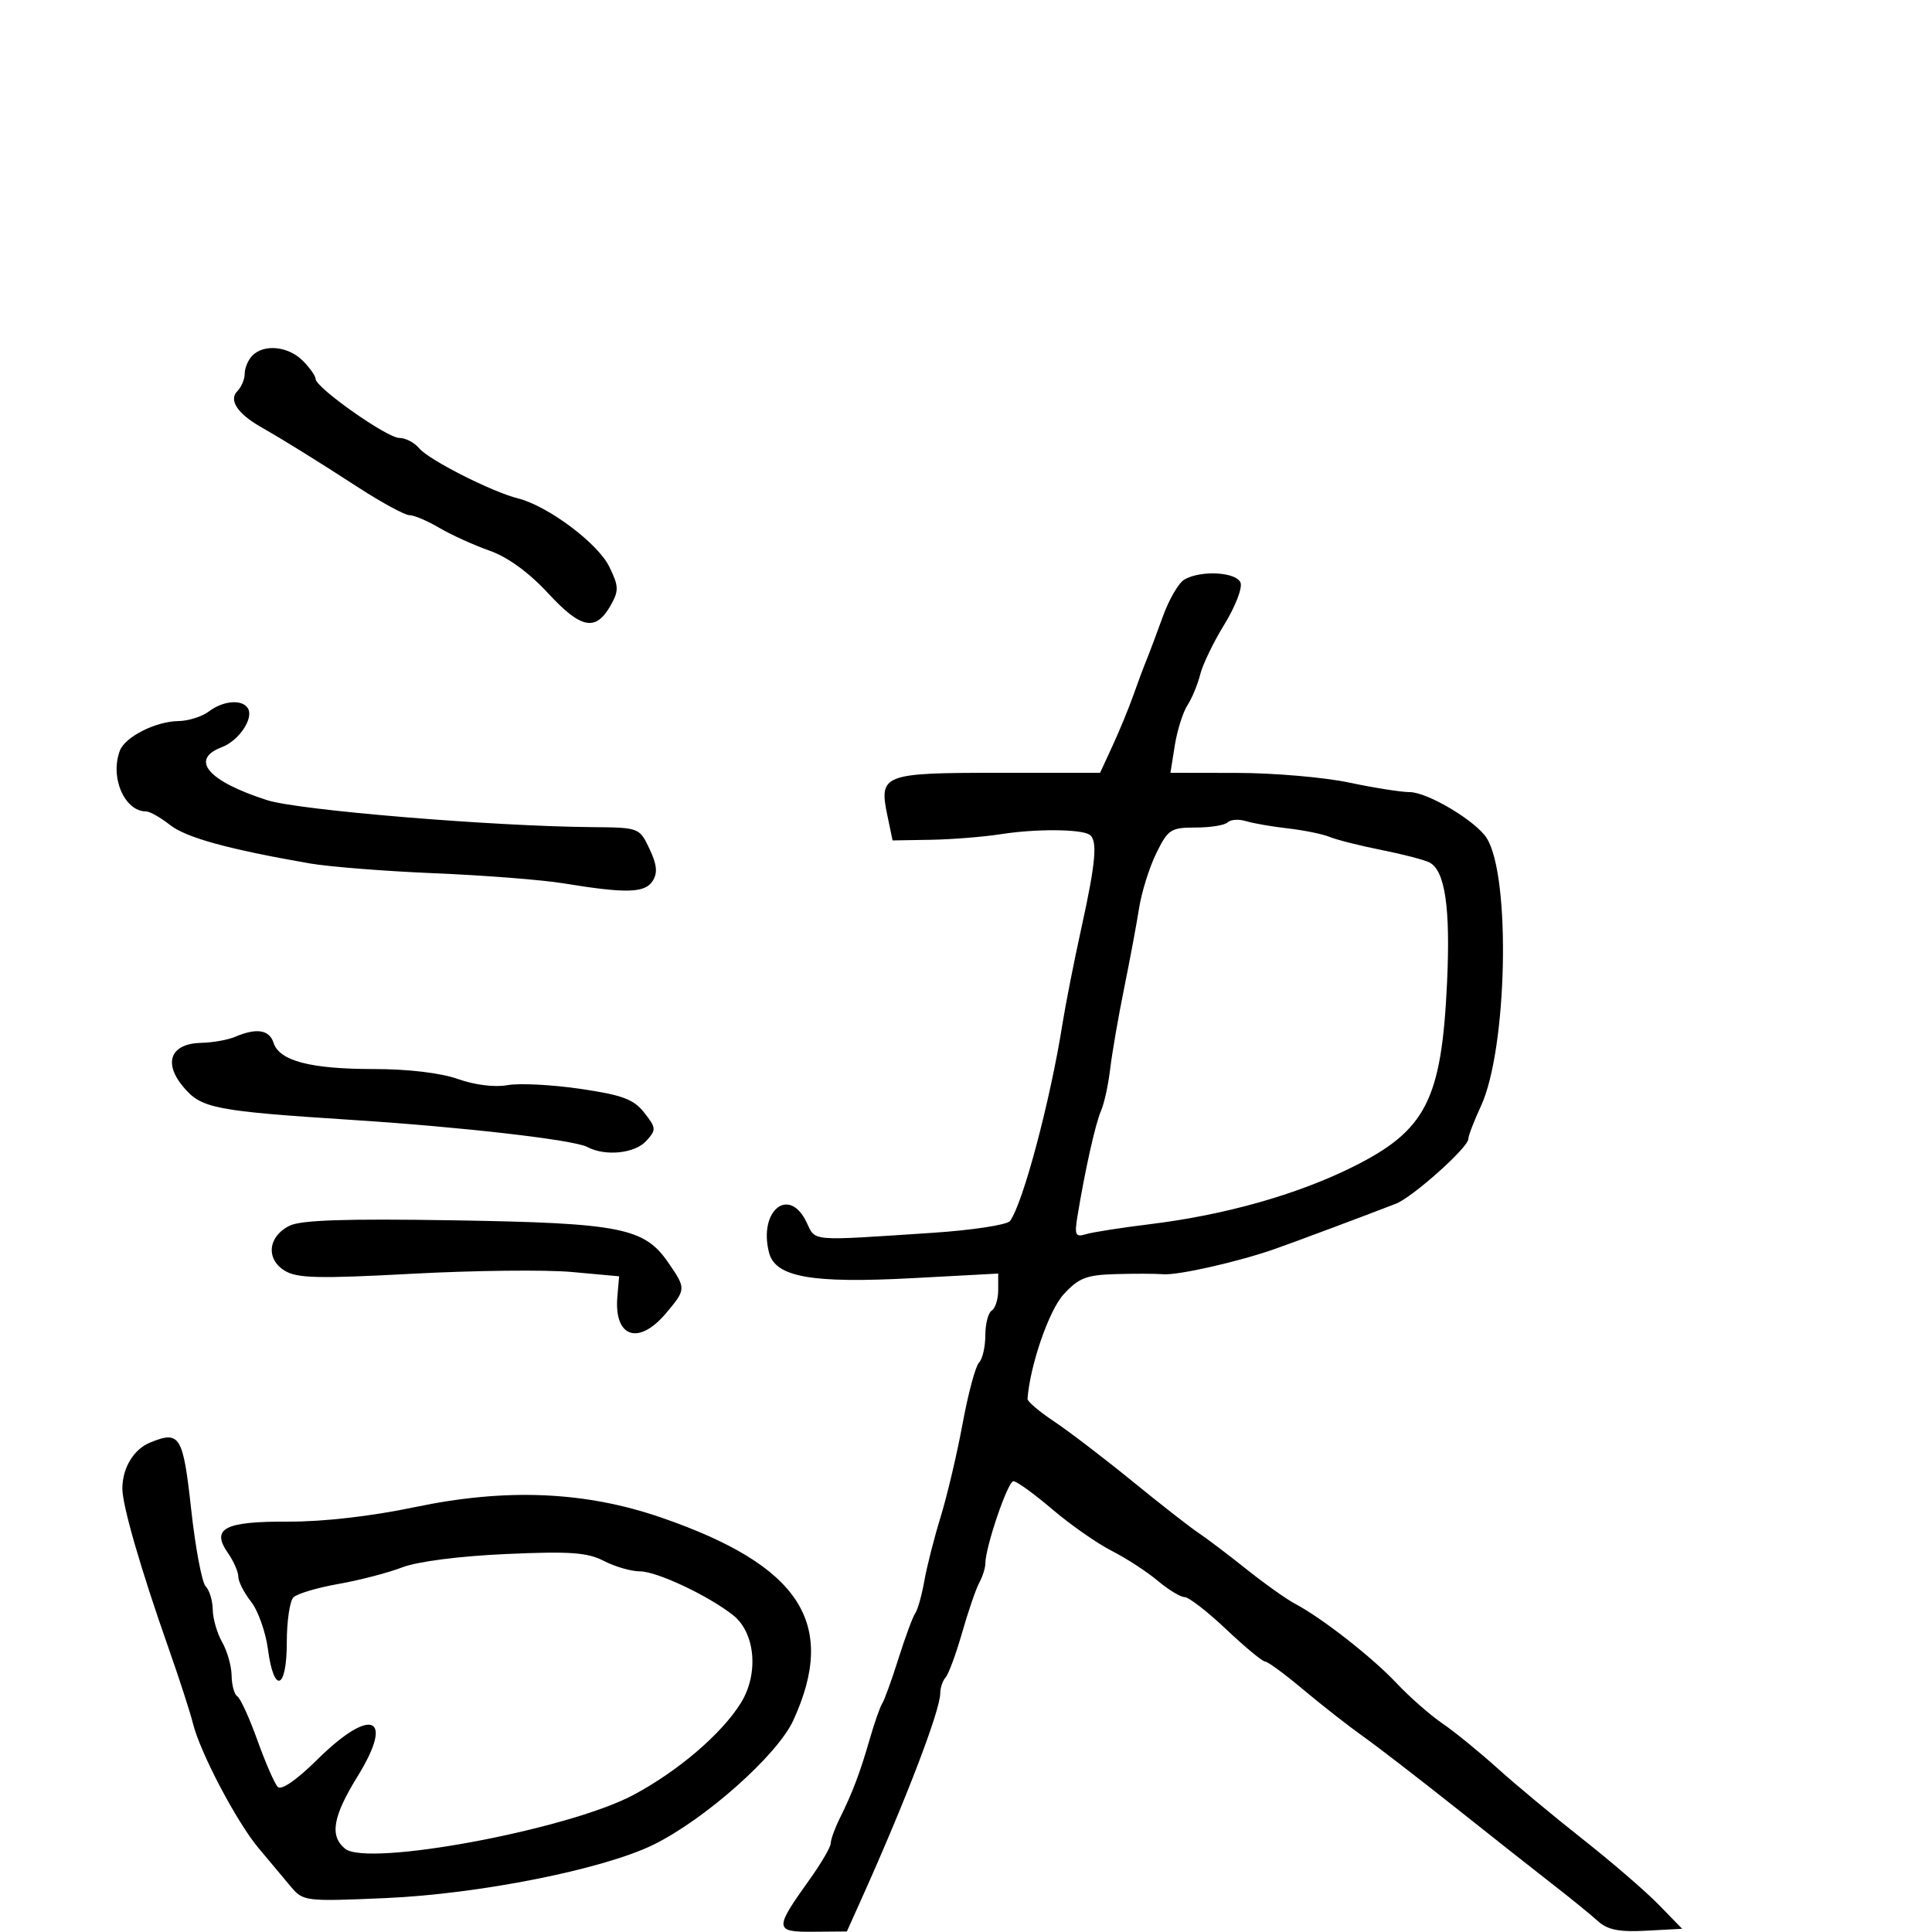 <svg xmlns="http://www.w3.org/2000/svg" width="300" height="300" viewBox="0 0 300 300" version="1.1">
	<path d="M 39.200 55.200 C 38.540 55.860, 38 57.120, 38 58 C 38 58.880, 37.479 60.121, 36.842 60.758 C 35.496 62.104, 36.879 64.226, 40.429 66.257 C 44.216 68.423, 48.967 71.371, 55.731 75.750 C 59.342 78.088, 62.879 80, 63.591 80 C 64.303 80, 66.383 80.884, 68.213 81.963 C 70.044 83.043, 73.544 84.633, 75.991 85.497 C 78.844 86.503, 82.119 88.883, 85.117 92.127 C 90.253 97.684, 92.521 98.107, 94.858 93.944 C 96.116 91.703, 96.083 90.993, 94.583 87.951 C 92.804 84.344, 85.055 78.554, 80.465 77.402 C 76.377 76.376, 66.591 71.417, 65.093 69.612 C 64.357 68.725, 62.967 68, 62.003 68 C 60.091 68, 49 60.180, 49 58.832 C 49 58.374, 48.100 57.100, 47 56 C 44.763 53.763, 41.021 53.379, 39.200 55.200 M 183.899 89.997 C 183.018 90.512, 181.520 93.086, 180.571 95.717 C 179.622 98.347, 178.475 101.400, 178.023 102.500 C 177.571 103.600, 176.648 106.075, 175.970 108 C 175.293 109.925, 173.857 113.412, 172.780 115.750 L 170.822 120 155.033 120 C 137.100 120, 136.456 120.247, 137.788 126.617 L 138.599 130.500 144.550 130.401 C 147.822 130.346, 152.750 129.950, 155.500 129.520 C 160.818 128.689, 167.749 128.727, 169.153 129.594 C 170.468 130.407, 170.175 133.846, 167.922 144.071 C 166.780 149.257, 165.454 155.975, 164.976 159 C 163.092 170.924, 158.833 186.921, 156.830 189.597 C 156.379 190.200, 150.945 191.027, 144.755 191.434 C 125.403 192.708, 126.709 192.821, 125.222 189.750 C 122.506 184.140, 117.773 187.974, 119.402 194.464 C 120.368 198.313, 125.942 199.315, 141.698 198.471 L 155 197.759 155 200.320 C 155 201.729, 154.550 203.160, 154 203.500 C 153.450 203.840, 153 205.576, 153 207.359 C 153 209.142, 152.559 211.041, 152.021 211.579 C 151.482 212.118, 150.339 216.370, 149.479 221.029 C 148.620 225.688, 147.087 232.200, 146.073 235.500 C 145.059 238.800, 143.912 243.300, 143.525 245.500 C 143.138 247.700, 142.506 249.950, 142.120 250.500 C 141.735 251.050, 140.568 254.200, 139.527 257.500 C 138.486 260.800, 137.348 263.950, 136.997 264.500 C 136.647 265.050, 135.778 267.525, 135.066 270 C 133.564 275.225, 132.371 278.382, 130.407 282.331 C 129.633 283.888, 129 285.634, 129 286.212 C 129 286.789, 127.512 289.340, 125.694 291.881 C 120.199 299.557, 120.232 300.007, 126.281 299.959 L 131.500 299.918 133.840 294.709 C 140.687 279.466, 146 265.581, 146 262.929 C 146 262.088, 146.379 260.972, 146.843 260.450 C 147.307 259.927, 148.458 256.800, 149.402 253.500 C 150.345 250.200, 151.541 246.719, 152.059 245.764 C 152.576 244.809, 153 243.481, 153 242.813 C 153 240.245, 156.489 230, 157.364 230 C 157.870 230, 160.583 231.961, 163.392 234.357 C 166.201 236.753, 170.352 239.657, 172.616 240.809 C 174.881 241.962, 178.095 244.051, 179.761 245.452 C 181.426 246.853, 183.313 248, 183.954 248 C 184.595 248, 187.499 250.250, 190.406 253 C 193.314 255.750, 196.028 258, 196.437 258 C 196.846 258, 199.503 259.951, 202.341 262.335 C 205.178 264.719, 209.346 267.981, 211.602 269.585 C 213.857 271.188, 220.382 276.218, 226.102 280.762 C 231.821 285.307, 238.665 290.707, 241.310 292.762 C 243.956 294.818, 247.015 297.309, 248.108 298.298 C 249.627 299.672, 251.409 300.026, 255.650 299.798 L 261.203 299.500 257.558 295.754 C 255.553 293.694, 250.219 289.097, 245.706 285.539 C 241.193 281.981, 235.239 277.027, 232.476 274.531 C 229.713 272.035, 225.888 268.922, 223.976 267.615 C 222.064 266.307, 218.863 263.497, 216.863 261.369 C 213.078 257.343, 205.255 251.223, 201.083 249.025 C 199.753 248.324, 196.339 245.894, 193.496 243.625 C 190.652 241.356, 187.307 238.825, 186.061 238 C 184.816 237.175, 180.207 233.575, 175.821 230 C 171.434 226.425, 165.968 222.249, 163.673 220.719 C 161.378 219.189, 159.524 217.614, 159.552 217.219 C 159.931 212.029, 162.876 203.487, 165.143 201.005 C 167.480 198.446, 168.674 197.977, 173.194 197.844 C 176.112 197.759, 179.455 197.767, 180.623 197.862 C 182.927 198.051, 192.387 195.906, 198 193.924 C 201.300 192.758, 211.801 188.833, 216.748 186.916 C 219.344 185.910, 228 178.175, 228 176.862 C 228 176.376, 228.884 174.071, 229.964 171.739 C 234.046 162.929, 234.627 136.180, 230.868 130.160 C 229.210 127.505, 221.677 123, 218.895 123 C 217.577 123, 213.349 122.333, 209.500 121.517 C 205.650 120.702, 197.830 120.027, 192.122 120.017 L 181.744 120 182.423 115.750 C 182.796 113.412, 183.682 110.600, 184.392 109.500 C 185.103 108.400, 185.991 106.250, 186.368 104.723 C 186.744 103.196, 188.434 99.699, 190.125 96.952 C 191.815 94.205, 192.942 91.292, 192.630 90.479 C 191.991 88.813, 186.448 88.507, 183.899 89.997 M 32.441 110.468 C 31.374 111.276, 29.240 111.951, 27.700 111.968 C 24.199 112.008, 19.442 114.406, 18.621 116.545 C 17.035 120.677, 19.328 126, 22.694 126 C 23.264 126, 24.928 126.942, 26.391 128.093 C 28.898 130.065, 35.316 131.836, 48 134.057 C 51.025 134.587, 59.800 135.281, 67.500 135.600 C 75.200 135.919, 84.200 136.623, 87.500 137.164 C 97.223 138.758, 100.140 138.683, 101.337 136.807 C 102.143 135.545, 102.019 134.274, 100.851 131.807 C 99.291 128.514, 99.252 128.500, 91.892 128.435 C 76.316 128.298, 46.379 125.814, 41.500 124.254 C 32.296 121.311, 29.403 117.938, 34.439 116.023 C 37.113 115.006, 39.444 111.527, 38.487 109.979 C 37.602 108.546, 34.668 108.784, 32.441 110.468 M 190.640 127.692 C 190.195 128.136, 187.957 128.500, 185.666 128.500 C 181.799 128.500, 181.360 128.787, 179.543 132.500 C 178.467 134.700, 177.268 138.525, 176.880 141 C 176.491 143.475, 175.441 149.100, 174.546 153.500 C 173.650 157.900, 172.679 163.525, 172.386 166 C 172.093 168.475, 171.452 171.400, 170.962 172.500 C 170.109 174.411, 168.485 181.679, 167.307 188.856 C 166.826 191.791, 166.992 192.141, 168.628 191.644 C 169.658 191.332, 174.139 190.631, 178.588 190.087 C 190.181 188.668, 201.366 185.512, 210 181.225 C 221.443 175.542, 223.851 170.836, 224.701 152.500 C 225.237 140.931, 224.385 135.160, 221.958 133.920 C 221.156 133.510, 217.800 132.639, 214.500 131.983 C 211.200 131.327, 207.600 130.421, 206.500 129.968 C 205.400 129.516, 202.475 128.917, 200 128.637 C 197.525 128.357, 194.589 127.848, 193.475 127.506 C 192.361 127.164, 191.085 127.248, 190.640 127.692 M 36.500 161 C 35.400 161.473, 33.053 161.891, 31.285 161.930 C 26.495 162.034, 25.288 165, 28.487 168.802 C 31.284 172.127, 33.328 172.521, 55 173.923 C 71.941 175.018, 89.135 177.003, 91.184 178.099 C 93.974 179.592, 98.584 179.117, 100.360 177.154 C 101.926 175.425, 101.905 175.149, 100.036 172.772 C 98.391 170.681, 96.638 170.031, 90.048 169.067 C 85.653 168.425, 80.581 168.171, 78.778 168.504 C 76.835 168.863, 73.718 168.476, 71.124 167.555 C 68.442 166.602, 63.372 166, 58.023 166 C 48.192 166, 43.367 164.733, 42.473 161.916 C 41.831 159.891, 39.805 159.580, 36.500 161 M 44.951 190.333 C 41.626 191.984, 41.243 195.482, 44.189 197.301 C 46.118 198.492, 49.390 198.573, 64 197.788 C 73.625 197.271, 84.793 197.148, 88.819 197.516 L 96.137 198.184 95.864 201.356 C 95.320 207.675, 99.156 208.980, 103.411 203.923 C 106.555 200.187, 106.558 200.106, 103.750 196.030 C 100.037 190.639, 96.333 189.912, 70.451 189.491 C 53.687 189.218, 46.733 189.447, 44.951 190.333 M 23.315 223.995 C 20.749 225.043, 19 227.945, 19 231.156 C 19 233.791, 21.887 243.754, 26.198 256 C 27.844 260.675, 29.536 265.897, 29.957 267.604 C 31.079 272.147, 36.760 282.939, 40.162 286.989 C 41.784 288.920, 44.009 291.576, 45.106 292.892 C 47.067 295.242, 47.319 295.274, 59.801 294.738 C 74.413 294.110, 93.727 290.262, 101.500 286.429 C 109.524 282.473, 120.706 272.529, 123.174 267.155 C 130.110 252.054, 124.244 243.064, 102.592 235.617 C 90.822 231.569, 78.572 231.056, 64.448 234.020 C 57.659 235.445, 50.185 236.302, 44.775 236.277 C 34.832 236.230, 32.721 237.335, 35.413 241.180 C 36.286 242.426, 37 244.061, 37 244.815 C 37 245.568, 37.891 247.317, 38.980 248.702 C 40.069 250.086, 41.252 253.420, 41.609 256.110 C 42.539 263.119, 44.533 262.385, 44.533 255.033 C 44.533 251.752, 44.997 248.603, 45.563 248.037 C 46.129 247.471, 49.272 246.535, 52.546 245.957 C 55.821 245.379, 60.279 244.219, 62.452 243.380 C 64.797 242.475, 71.335 241.633, 78.526 241.310 C 88.496 240.863, 91.203 241.054, 93.774 242.383 C 95.494 243.272, 98.011 244, 99.368 244 C 101.979 244, 109.930 247.736, 113.819 250.791 C 117.279 253.509, 117.858 259.875, 115.059 264.404 C 112.085 269.217, 105.274 275.045, 98.294 278.750 C 88.153 284.134, 57.022 289.923, 53.578 287.065 C 51.150 285.050, 51.673 282.069, 55.560 275.772 C 61.315 266.448, 57.651 264.950, 49.289 273.208 C 46.025 276.432, 43.674 278.051, 43.119 277.458 C 42.625 276.931, 41.206 273.674, 39.965 270.219 C 38.725 266.765, 37.325 263.701, 36.855 263.410 C 36.385 263.120, 35.984 261.671, 35.965 260.191 C 35.945 258.711, 35.286 256.375, 34.500 255 C 33.714 253.625, 33.055 251.353, 33.035 249.950 C 33.016 248.548, 32.524 246.924, 31.943 246.343 C 31.362 245.762, 30.348 240.390, 29.689 234.406 C 28.424 222.900, 27.939 222.107, 23.315 223.995" stroke="none" fill="black" fill-rule="evenodd"/>
</svg>